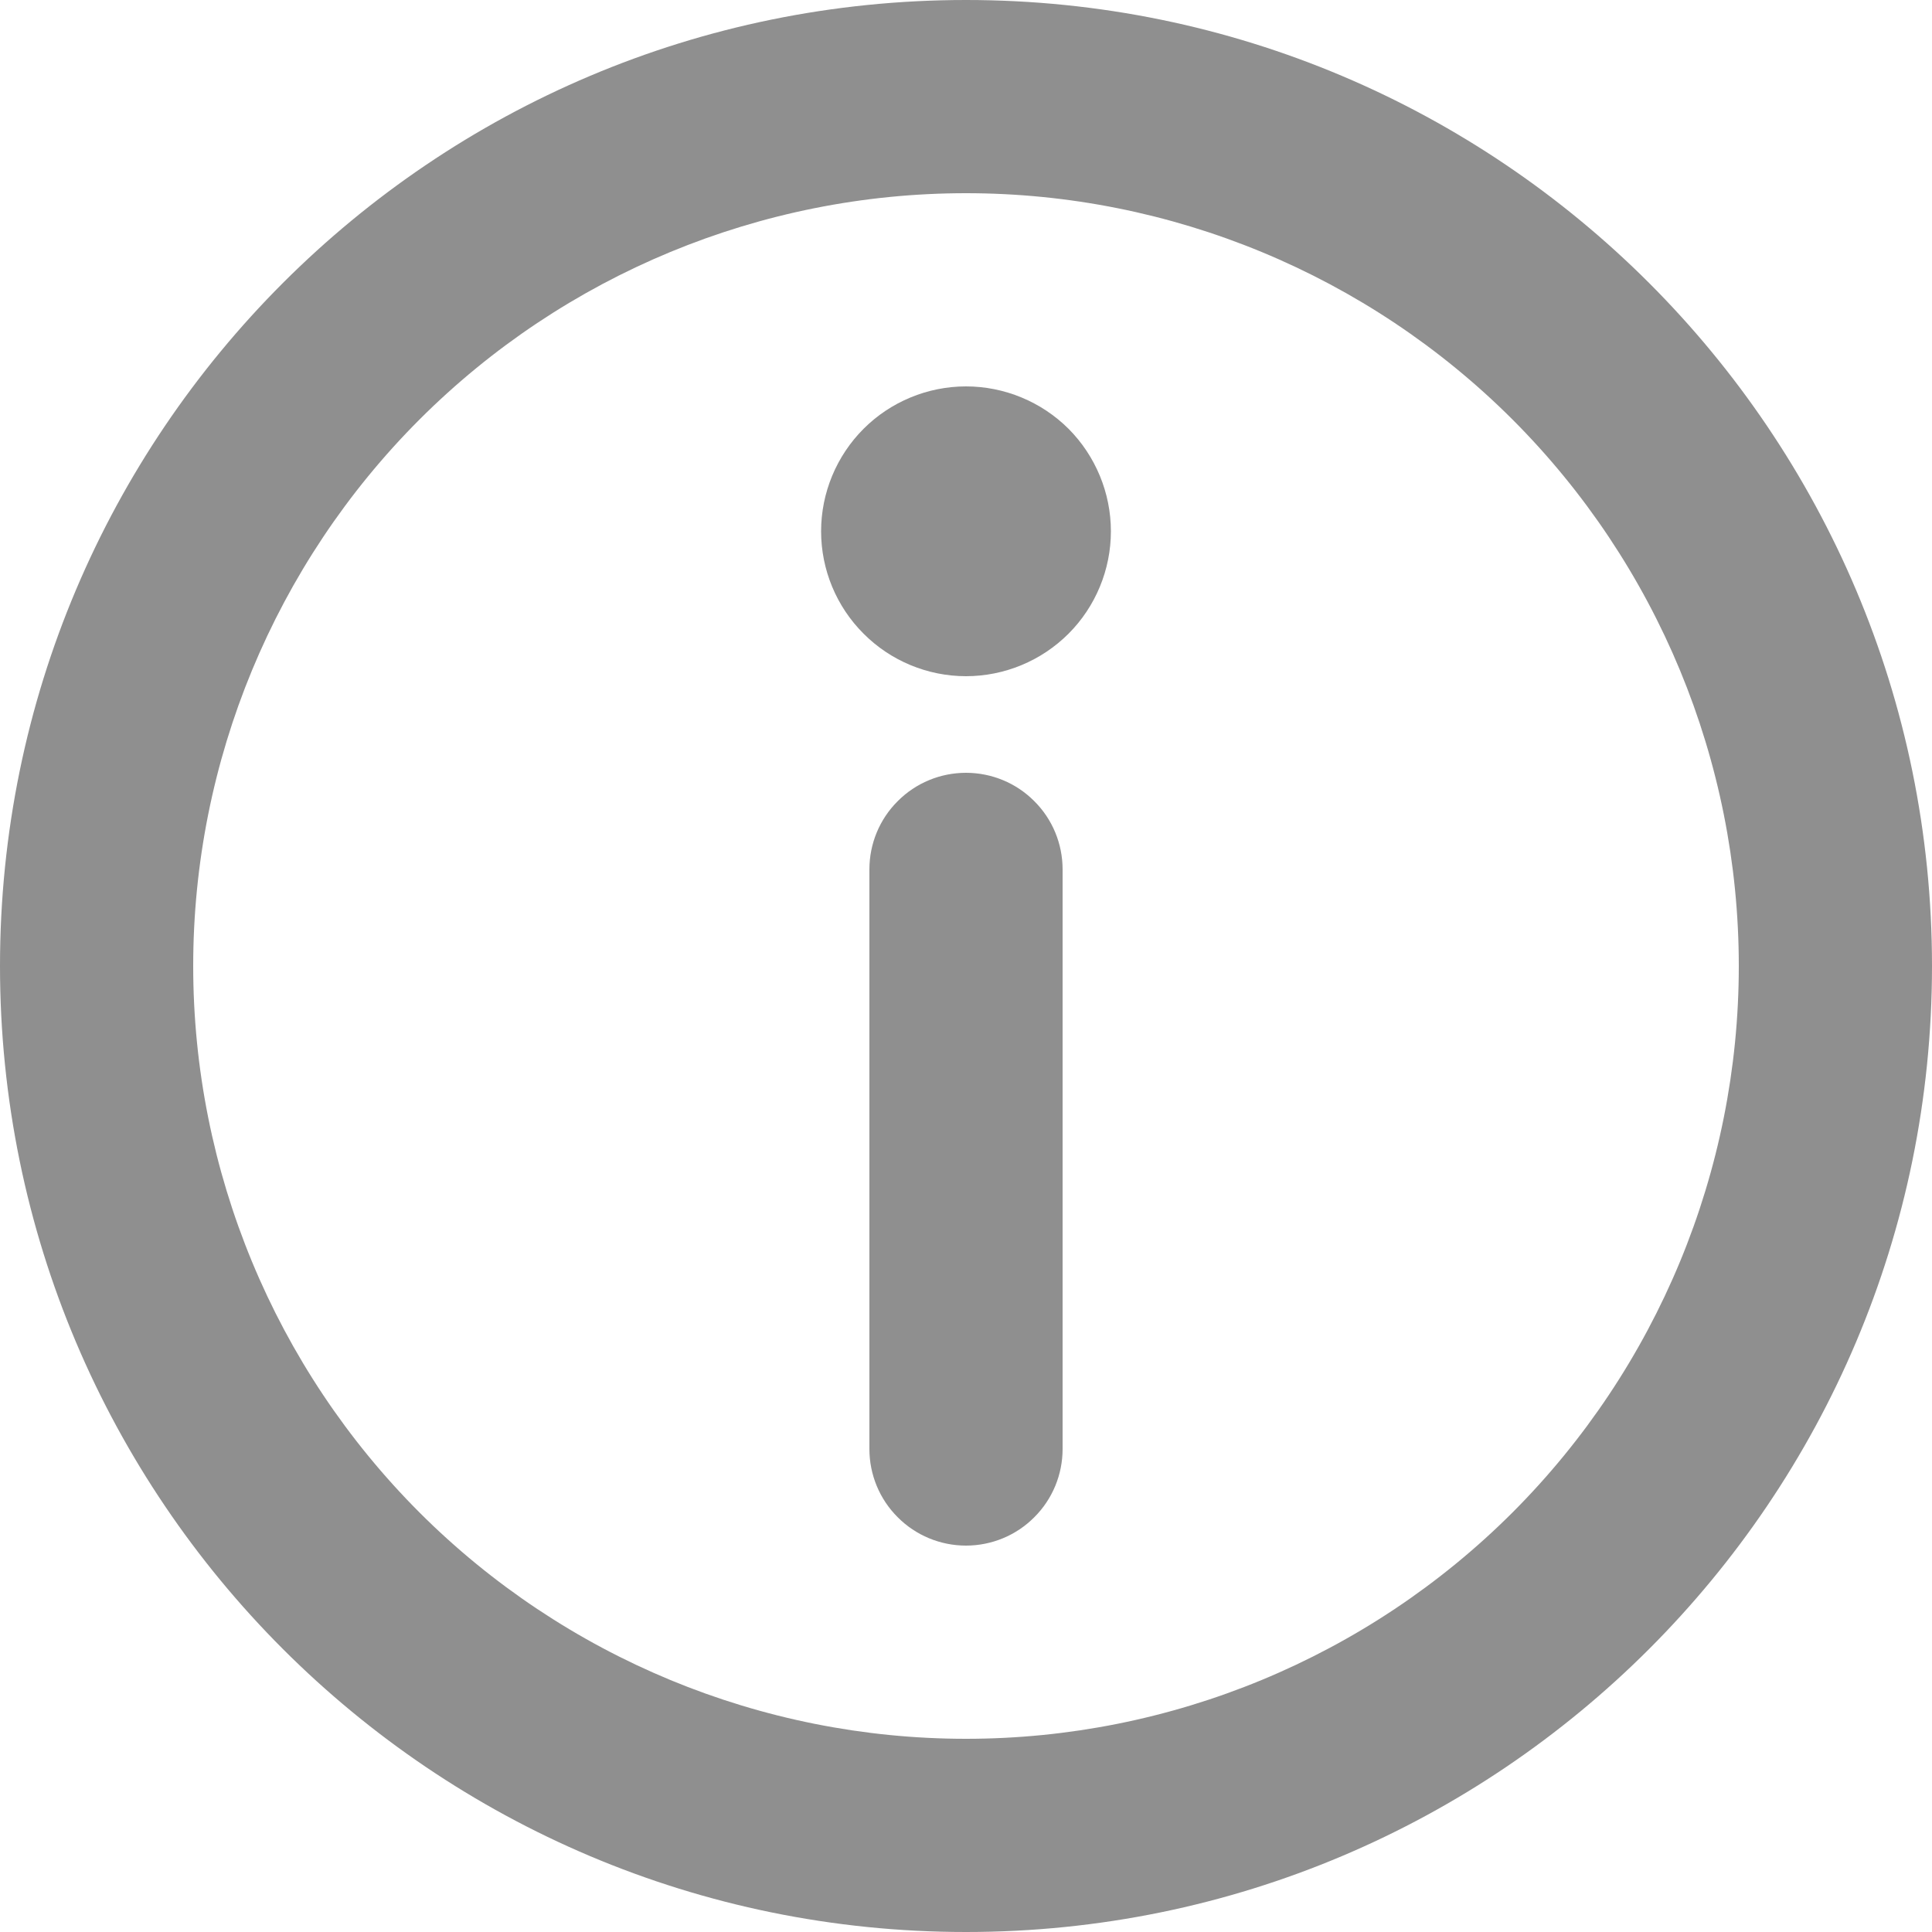 <svg width="15" height="15" viewBox="0 0 15 15" fill="none" xmlns="http://www.w3.org/2000/svg">
<path d="M7.5 1.5C5.909 1.5 4.383 2.132 3.257 3.257C2.132 4.383 1.5 5.909 1.5 7.5C1.5 9.091 2.132 10.617 3.257 11.743C4.383 12.868 5.909 13.5 7.5 13.5C9.091 13.5 10.617 12.868 11.743 11.743C12.868 10.617 13.5 9.091 13.5 7.5C13.5 5.909 12.868 4.383 11.743 3.257C10.617 2.132 9.091 1.5 7.5 1.5ZM0 7.5C0 3.358 3.358 0 7.5 0C11.642 0 15 3.358 15 7.5C15 11.642 11.642 15 7.5 15C3.358 15 0 11.642 0 7.5Z" fill="#8F8F8F"/>
<path d="M7.5 6C7.699 6 7.89 6.079 8.03 6.22C8.171 6.36 8.25 6.551 8.25 6.75V11.25C8.25 11.449 8.171 11.64 8.03 11.78C7.89 11.921 7.699 12 7.5 12C7.301 12 7.11 11.921 6.97 11.78C6.829 11.64 6.75 11.449 6.75 11.25V6.75C6.75 6.551 6.829 6.36 6.97 6.22C7.11 6.079 7.301 6 7.5 6ZM8.625 4.125C8.625 4.423 8.506 4.71 8.296 4.92C8.085 5.131 7.798 5.25 7.5 5.25C7.202 5.25 6.915 5.131 6.705 4.92C6.494 4.71 6.375 4.423 6.375 4.125C6.375 3.827 6.494 3.54 6.705 3.329C6.915 3.119 7.202 3 7.5 3C7.798 3 8.085 3.119 8.296 3.329C8.506 3.54 8.625 3.827 8.625 4.125Z" fill="#8F8F8F"/>
</svg>
